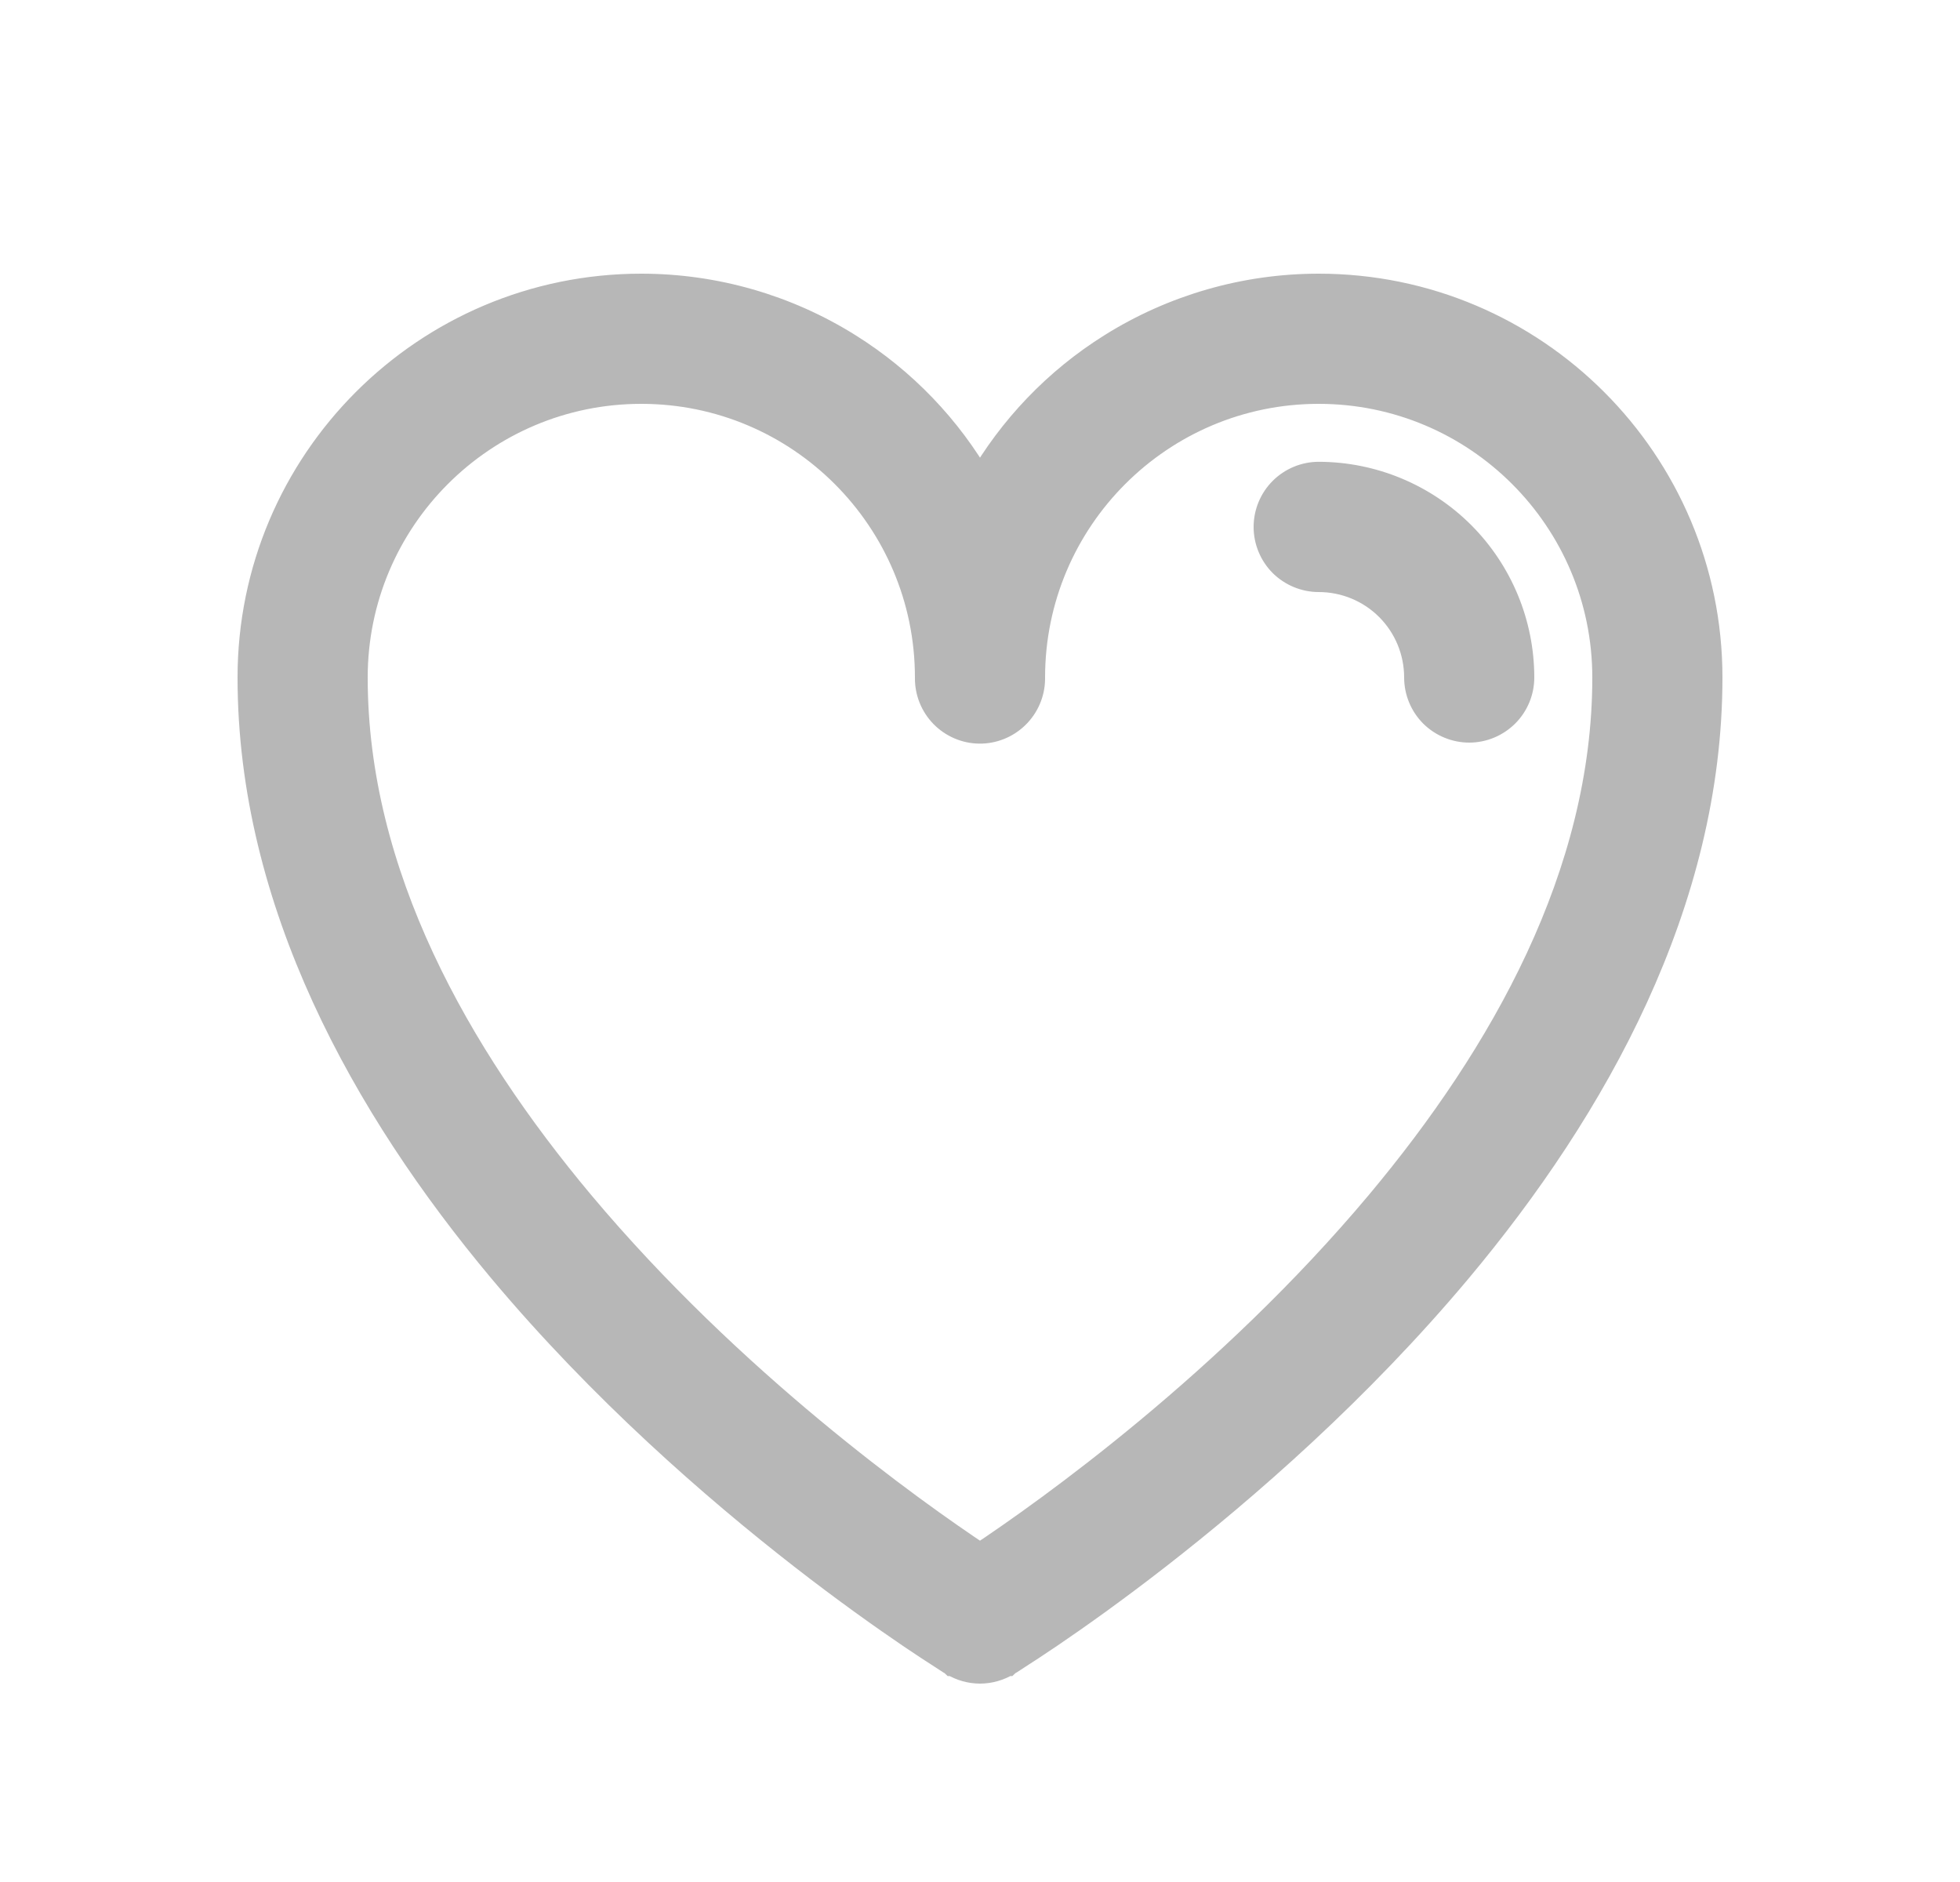 <svg width="25" height="24" viewBox="0 0 25 24" fill="none" xmlns="http://www.w3.org/2000/svg">
<path d="M16.82 3.665C19.566 3.665 21.795 5.894 21.795 8.64C21.795 11.5 20.342 14.108 18.601 16.188C17.32 17.717 15.881 18.97 14.764 19.839C14.205 20.274 13.725 20.613 13.385 20.844C13.215 20.959 13.079 21.048 12.986 21.107C12.94 21.137 12.904 21.16 12.88 21.176C12.868 21.183 12.858 21.189 12.852 21.193C12.849 21.195 12.846 21.196 12.845 21.197L12.843 21.198L12.842 21.199H12.841C12.738 21.261 12.62 21.295 12.5 21.295C12.38 21.295 12.262 21.261 12.159 21.199H12.158L12.157 21.198L12.155 21.197C12.154 21.196 12.151 21.195 12.148 21.193C12.142 21.189 12.132 21.183 12.12 21.176C12.096 21.16 12.06 21.137 12.014 21.107C11.921 21.048 11.785 20.959 11.615 20.844C11.275 20.613 10.795 20.274 10.236 19.839C9.119 18.97 7.68 17.717 6.399 16.188C4.658 14.108 3.205 11.5 3.205 8.64C3.205 5.894 5.434 3.665 8.18 3.665C9.114 3.665 10.03 3.928 10.821 4.424C11.518 4.86 12.094 5.461 12.5 6.172C12.906 5.462 13.482 4.86 14.179 4.424C14.97 3.928 15.886 3.665 16.82 3.665ZM16.82 4.975C14.797 4.975 13.155 6.617 13.155 8.64V8.66C13.153 8.834 13.081 9 12.957 9.121C12.833 9.242 12.666 9.31 12.492 9.308C12.319 9.306 12.153 9.235 12.031 9.11C11.91 8.986 11.843 8.818 11.845 8.645V8.64C11.845 6.617 10.203 4.975 8.18 4.975C6.157 4.975 4.515 6.617 4.515 8.64C4.515 11.154 5.825 13.462 7.403 15.347C9.329 17.645 11.639 19.286 12.5 19.858C13.361 19.286 15.671 17.645 17.597 15.347C19.175 13.462 20.485 11.154 20.485 8.64C20.485 6.617 18.843 4.975 16.82 4.975ZM16.82 6.064C17.503 6.065 18.158 6.337 18.641 6.819C19.123 7.302 19.395 7.957 19.395 8.64C19.395 8.813 19.326 8.98 19.203 9.103C19.08 9.225 18.914 9.295 18.74 9.295C18.567 9.295 18.399 9.225 18.276 9.103C18.154 8.98 18.085 8.813 18.085 8.64C18.085 8.304 17.952 7.982 17.715 7.745C17.478 7.508 17.156 7.375 16.82 7.375C16.647 7.375 16.479 7.305 16.356 7.183C16.234 7.06 16.165 6.893 16.165 6.72C16.165 6.546 16.234 6.38 16.356 6.257C16.479 6.134 16.647 6.064 16.82 6.064Z" fill="#B7B7B7" stroke="#B7B7B7" stroke-width="0.35"/>
</svg>
